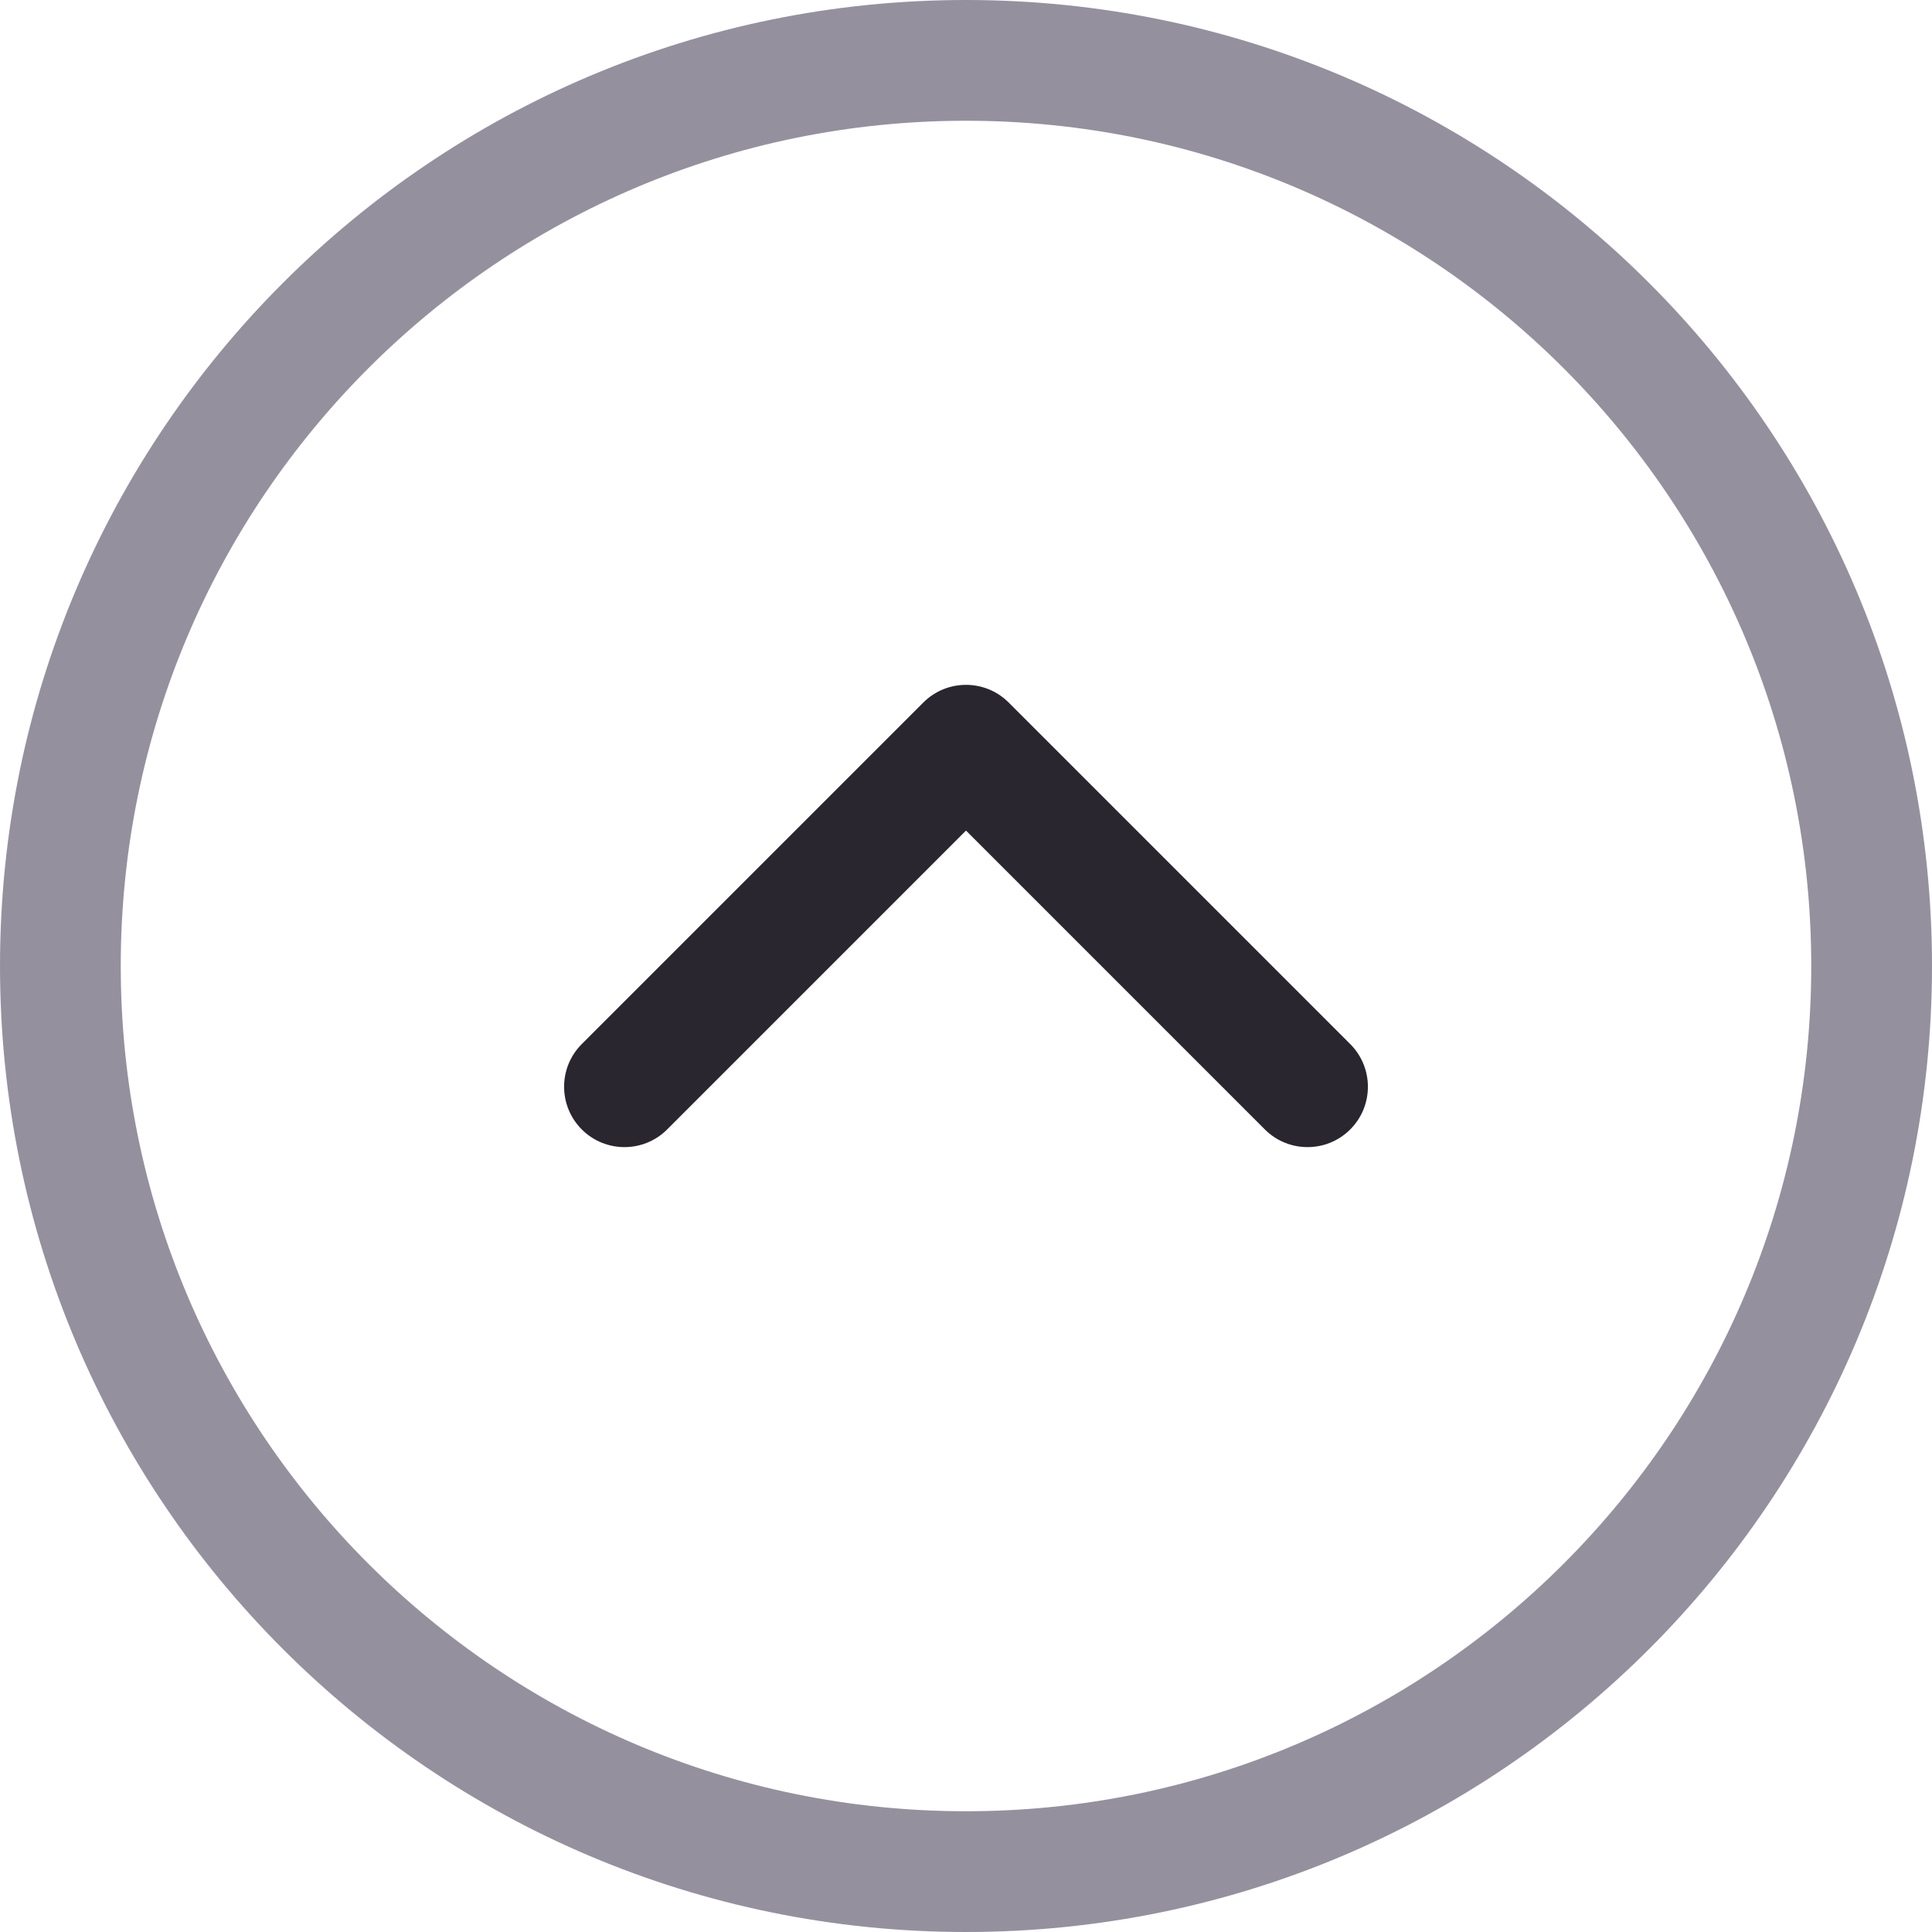 <?xml version="1.0" encoding="UTF-8" standalone="no"?>
<svg width="32px" height="32px" viewBox="0 0 32 32" version="1.1" xmlns="http://www.w3.org/2000/svg" xmlns:xlink="http://www.w3.org/1999/xlink">
    <!-- Generator: Sketch 44.1 (41455) - http://www.bohemiancoding.com/sketch -->
    <title>Arrow 2</title>
    <desc>Created with Sketch.</desc>
    <defs></defs>
    <g id="Page-2-Copy" stroke="none" stroke-width="1" fill="none" fill-rule="evenodd">
        <g id="14" stroke="#979797" fill-rule="nonzero">
            <path d="M11,22 C11,22.552 11.448,23 12,23 L20,23 C20.552,23 21,22.552 21,22 C21,21.448 20.552,21 20,21 L12,21 L13,22 L13,14 C13,13.448 12.552,13 12,13 C11.448,13 11,13.448 11,14 L11,22 Z" id="Rectangle-349" stroke="none" fill="#2A2630" transform="translate(16, 18) rotate(-225) translate(-16, -18) "></path>
            <path d="M32,16 C32,24.837 24.837,32 16,32 C7.163,32 0,24.837 0,16 C0,7.163 7.163,0 16,0 C24.837,0 32,7.163 32,16 Z M2,16 C2,23.732 8.268,30 16,30 C23.732,30 30,23.732 30,16 C30,8.268 23.732,2 16,2 C8.268,2 2,8.268 2,16 Z" id="Oval-1" stroke="none" fill="#95909E"></path>
        </g>
    </g>
</svg>